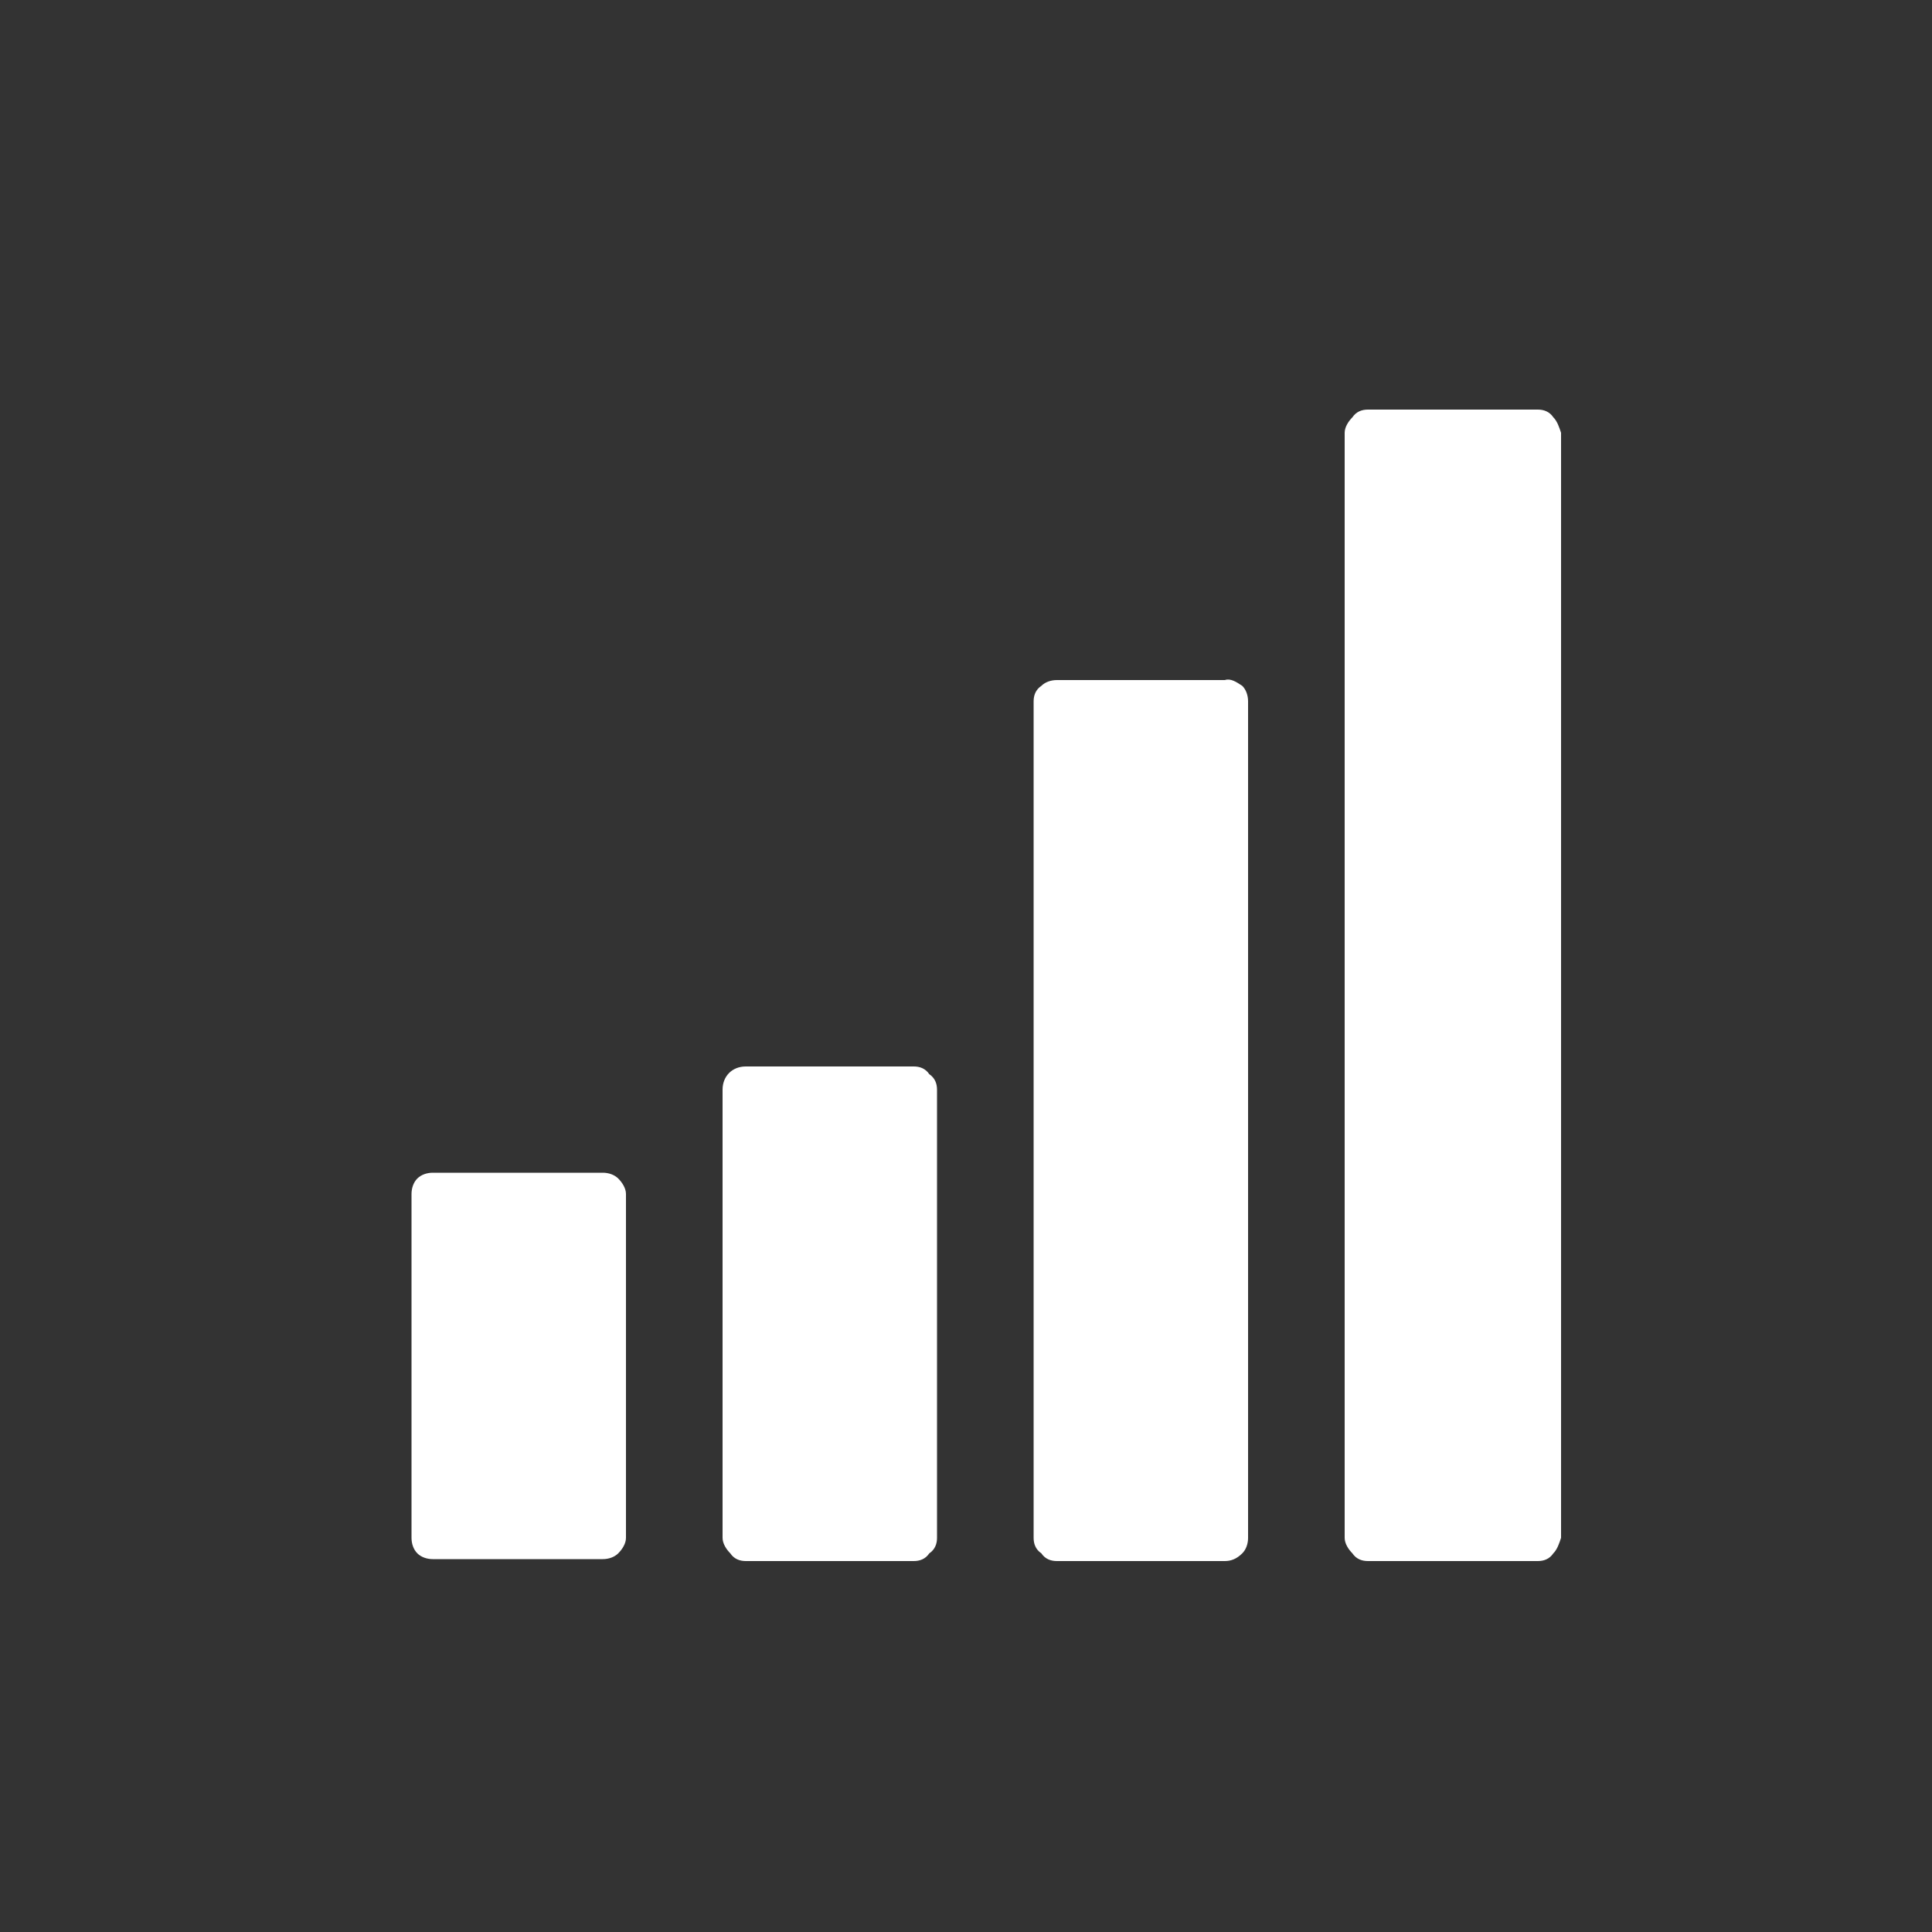 <?xml version="1.0"?><svg width="100" height="100" viewBox="0 0 100 100" xmlns="http://www.w3.org/2000/svg"><rect x="0" y="0" width="100" height="100" fill="#333333" stroke="none"/><path d="m31.2 60.7h-8.8c-0.3 0-0.6 0.1-0.8 0.3-0.2 0.2-0.3 0.5-0.3 0.8v17.8c0 0.3 0.1 0.6 0.3 0.8 0.2 0.2 0.5 0.3 0.8 0.3h8.8c0.3 0 0.6-0.1 0.8-0.3 0.2-0.2 0.4-0.5 0.4-0.8v-17.8c0-0.3-0.2-0.6-0.4-0.8-0.2-0.2-0.5-0.3-0.8-0.3v0z m16.1-5.5h-8.7c-0.7 0-1.2 0.5-1.2 1.2v23.2c0 0.3 0.2 0.6 0.4 0.8 0.2 0.3 0.5 0.4 0.8 0.4h8.7c0.3 0 0.6-0.1 0.8-0.4 0.3-0.2 0.4-0.5 0.4-0.8v-23.2c0-0.3-0.1-0.6-0.4-0.8-0.2-0.3-0.5-0.4-0.8-0.4v0z m16.1-20h-8.7c-0.3 0-0.6 0.1-0.8 0.3-0.3 0.2-0.4 0.5-0.4 0.8v43.3c0 0.3 0.1 0.6 0.4 0.8 0.2 0.3 0.5 0.4 0.8 0.4h8.7c0.3 0 0.6-0.1 0.9-0.4 0.2-0.2 0.3-0.5 0.3-0.8v-43.3c0-0.3-0.1-0.6-0.3-0.8-0.3-0.2-0.6-0.4-0.9-0.3z m16.2-14h-8.8c-0.3 0-0.6 0.1-0.8 0.4-0.2 0.2-0.4 0.5-0.4 0.8v57.2c0 0.3 0.2 0.6 0.4 0.8 0.2 0.3 0.5 0.4 0.8 0.4h8.8c0.3 0 0.6-0.1 0.8-0.4 0.2-0.2 0.3-0.5 0.4-0.8v-57.2c-0.1-0.3-0.2-0.6-0.4-0.8-0.2-0.3-0.5-0.4-0.8-0.4z" fill="#fff"></path></svg>
